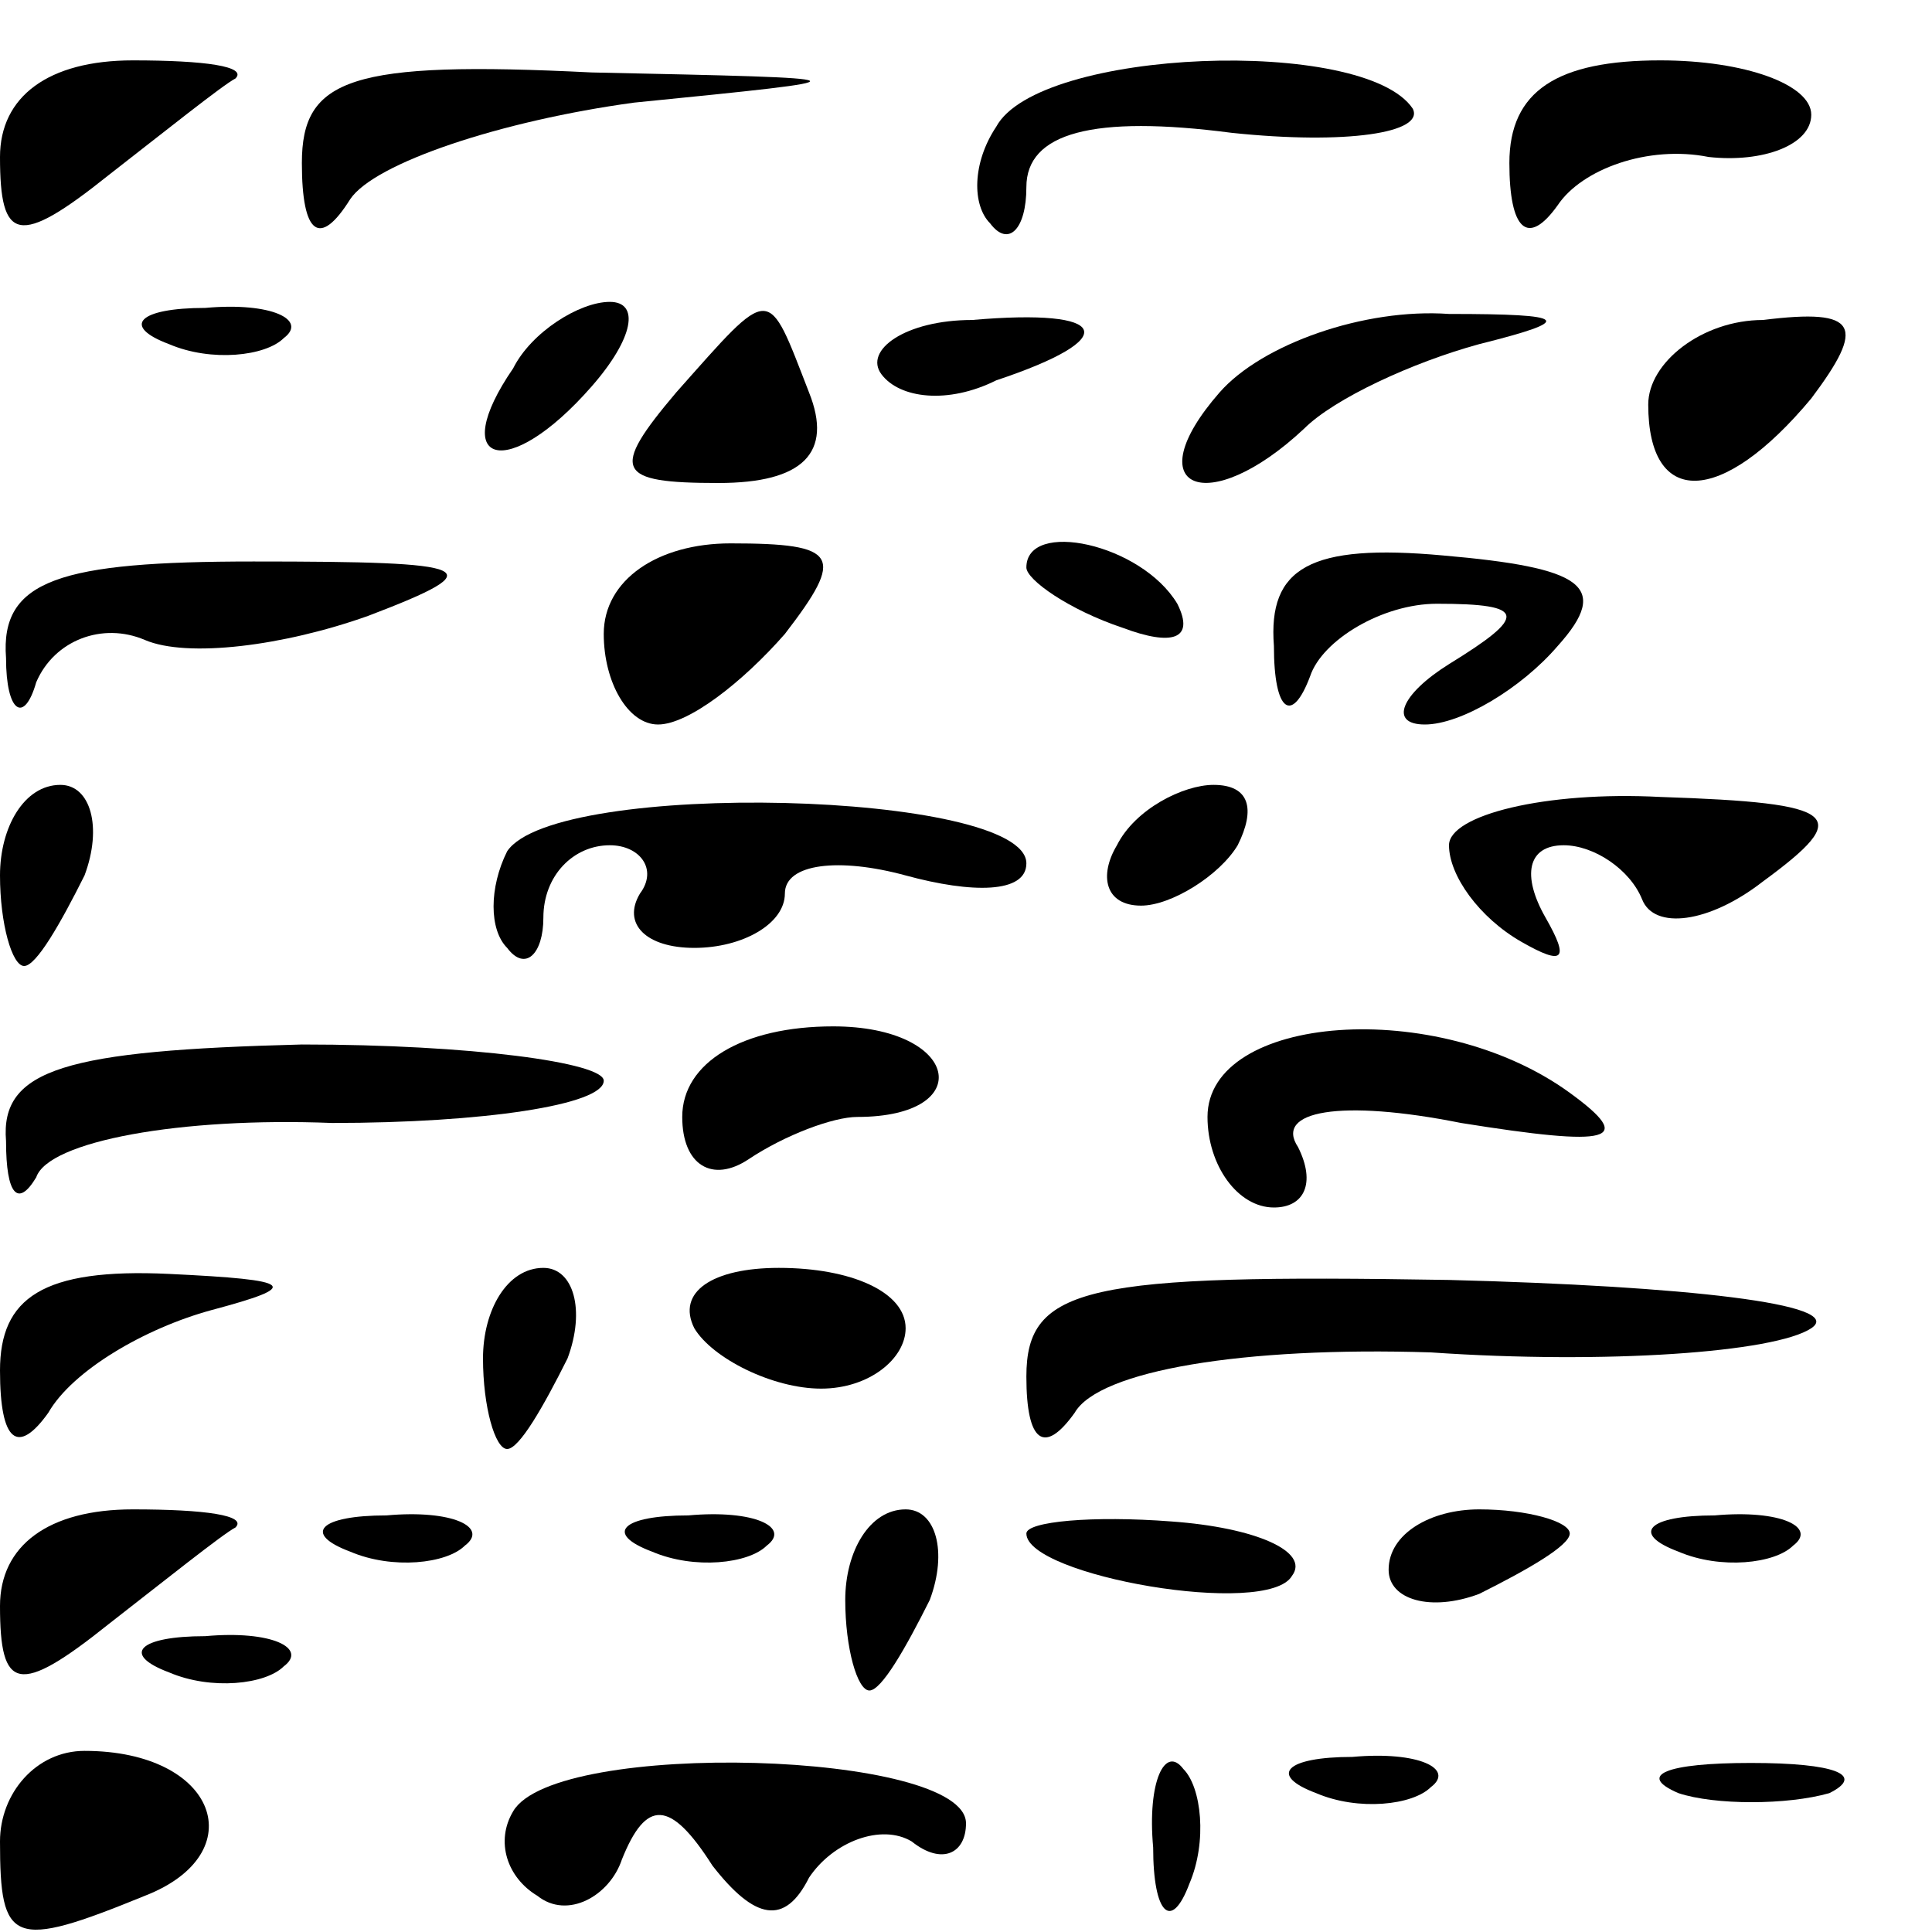 <?xml version="1.0" standalone="no"?>
<!DOCTYPE svg PUBLIC "-//W3C//DTD SVG 20010904//EN"
 "http://www.w3.org/TR/2001/REC-SVG-20010904/DTD/svg10.dtd">
<svg version="1.0" xmlns="http://www.w3.org/2000/svg"
 width="32pt" height="32pt" viewBox="0 0 32 32"
 preserveAspectRatio="xMidYMid meet">
<g transform="translate(0,32) scale(0.1,-0.1)"
fill="#000000" stroke="none">
<path fill="#000000" stroke="none" d="M0 294 c0 -14 3 -15 18 -3 9 7 19 15
21 16 2 2 -5 3 -17 3 -14 0 -22 -6 -22 -16z"/>
<path fill="#000000" stroke="none" d="M50 293 c0 -12 3 -14 8 -6 4 6 25 13
47 16 40 4 40 4 -7 5 -40 2 -48 -1 -48 -15z"/>
<path fill="#000000" stroke="none" d="M165 299 c-4 -6 -4 -13 -1 -16 3 -4 6
-1 6 6 0 9 11 12 34 9 19 -2 32 0 30 4 -8 12 -62 10 -69 -3z"/>
<path fill="#000000" stroke="none" d="M250 293 c0 -11 3 -14 8 -7 4 6 15 10
25 8 9 -1 17 2 17 7 0 5 -11 9 -25 9 -17 0 -25 -5 -25 -17z"/>
<path fill="#000000" stroke="none" d="M28 263 c7 -3 16 -2 19 1 4 3 -2 6 -13
5 -11 0 -14 -3 -6 -6z"/>
<path fill="#000000" stroke="none" d="M85 259 c-11 -16 -1 -19 13 -3 7 8 8
14 3 14 -5 0 -13 -5 -16 -11z"/>
<path fill="#000000" stroke="none" d="M112 255 c-11 -13 -10 -15 7 -15 14 0
19 5 15 15 -7 18 -6 18 -22 0z"/>
<path fill="#000000" stroke="none" d="M146 258 c3 -4 11 -5 19 -1 21 7 19 12
-4 10 -11 0 -18 -5 -15 -9z"/>
<path fill="#000000" stroke="none" d="M202 255 c-14 -16 -2 -21 14 -6 5 5 18
11 29 14 16 4 15 5 -5 5 -14 1 -31 -5 -38 -13z"/>
<path fill="#000000" stroke="none" d="M273 253 c0 -17 12 -17 27 1 9 12 8 15
-8 13 -10 0 -19 -7 -19 -14z"/>
<path fill="#000000" stroke="none" d="M1 211 c0 -9 3 -11 5 -4 3 7 11 10 18
7 7 -3 23 -1 37 4 21 8 18 9 -19 9 -32 0 -42 -3 -41 -16z"/>
<path fill="#000000" stroke="none" d="M100 215 c0 -8 4 -15 9 -15 5 0 14 7
21 15 10 13 9 15 -9 15 -12 0 -21 -6 -21 -15z"/>
<path fill="#000000" stroke="none" d="M170 226 c0 -2 7 -7 16 -10 8 -3 12 -2
9 4 -6 10 -25 14 -25 6z"/>
<path fill="#000000" stroke="none" d="M211 213 c0 -11 3 -13 6 -5 2 6 12 12
21 12 15 0 15 -2 2 -10 -8 -5 -10 -10 -4 -10 6 0 16 6 22 13 9 10 4 13 -19 15
-22 2 -29 -2 -28 -15z"/>
<path fill="#000000" stroke="none" d="M0 175 c0 -8 2 -15 4 -15 2 0 6 7 10
15 3 8 1 15 -4 15 -6 0 -10 -7 -10 -15z"/>
<path fill="#000000" stroke="none" d="M84 179 c-3 -6 -3 -13 0 -16 3 -4 6 -1
6 5 0 7 5 12 11 12 5 0 8 -4 5 -8 -3 -5 1 -9 9 -9 8 0 15 4 15 9 0 5 9 6 20 3
11 -3 20 -3 20 2 0 12 -78 14 -86 2z"/>
<path fill="#000000" stroke="none" d="M185 180 c-3 -5 -2 -10 4 -10 5 0 13 5
16 10 3 6 2 10 -4 10 -5 0 -13 -4 -16 -10z"/>
<path fill="#000000" stroke="none" d="M240 180 c0 -5 5 -12 12 -16 7 -4 8 -3
4 4 -4 7 -3 12 3 12 5 0 11 -4 13 -9 2 -5 11 -4 20 3 15 11 13 13 -17 14 -19
1 -35 -3 -35 -8z"/>
<path fill="#000000" stroke="none" d="M1 131 c0 -9 2 -11 5 -6 2 6 24 10 49
9 25 0 45 3 45 7 0 3 -22 6 -50 6 -39 -1 -50 -4 -49 -16z"/>
<path fill="#000000" stroke="none" d="M113 135 c0 -8 5 -11 11 -7 6 4 14 7
18 7 20 0 17 15 -4 15 -15 0 -25 -6 -25 -15z"/>
<path fill="#000000" stroke="none" d="M200 135 c0 -8 5 -15 11 -15 5 0 7 4 4
10 -4 6 7 8 27 4 25 -4 29 -3 18 5 -22 16 -60 13 -60 -4z"/>
<path fill="#000000" stroke="none" d="M0 93 c0 -12 3 -14 8 -7 4 7 16 14 27
17 15 4 14 5 -7 6 -21 1 -28 -4 -28 -16z"/>
<path fill="#000000" stroke="none" d="M80 95 c0 -8 2 -15 4 -15 2 0 6 7 10
15 3 8 1 15 -4 15 -6 0 -10 -7 -10 -15z"/>
<path fill="#000000" stroke="none" d="M115 100 c3 -5 13 -10 21 -10 8 0 14 5
14 10 0 6 -9 10 -21 10 -11 0 -17 -4 -14 -10z"/>
<path fill="#000000" stroke="none" d="M170 92 c0 -11 3 -13 8 -6 4 7 28 11
59 10 29 -2 57 0 63 4 6 4 -21 7 -60 8 -60 1 -70 -1 -70 -16z"/>
<path fill="#000000" stroke="none" d="M0 54 c0 -14 3 -15 18 -3 9 7 19 15 21
16 2 2 -5 3 -17 3 -14 0 -22 -6 -22 -16z"/>
<path fill="#000000" stroke="none" d="M58 63 c7 -3 16 -2 19 1 4 3 -2 6 -13
5 -11 0 -14 -3 -6 -6z"/>
<path fill="#000000" stroke="none" d="M108 63 c7 -3 16 -2 19 1 4 3 -2 6 -13
5 -11 0 -14 -3 -6 -6z"/>
<path fill="#000000" stroke="none" d="M140 55 c0 -8 2 -15 4 -15 2 0 6 7 10
15 3 8 1 15 -4 15 -6 0 -10 -7 -10 -15z"/>
<path fill="#000000" stroke="none" d="M170 66 c0 -7 40 -14 44 -7 3 4 -6 8
-20 9 -13 1 -24 0 -24 -2z"/>
<path fill="#000000" stroke="none" d="M230 60 c0 -5 7 -7 15 -4 8 4 15 8 15
10 0 2 -7 4 -15 4 -8 0 -15 -4 -15 -10z"/>
<path fill="#000000" stroke="none" d="M278 63 c7 -3 16 -2 19 1 4 3 -2 6 -13
5 -11 0 -14 -3 -6 -6z"/>
<path fill="#000000" stroke="none" d="M28 43 c7 -3 16 -2 19 1 4 3 -2 6 -13
5 -11 0 -14 -3 -6 -6z"/>
<path fill="#000000" stroke="none" d="M0 15 c0 -17 2 -18 24 -9 18 7 12 24
-10 24 -8 0 -14 -7 -14 -15z"/>
<path fill="#000000" stroke="none" d="M85 20 c-3 -5 -1 -11 4 -14 5 -4 12 0
14 6 4 10 8 10 15 -1 7 -9 12 -10 16 -2 4 6 12 9 17 6 5 -4 9 -2 9 3 0 12 -68
14 -75 2z"/>
<path fill="#000000" stroke="none" d="M191 14 c0 -11 3 -14 6 -6 3 7 2 16 -1
19 -3 4 -6 -2 -5 -13z"/>
<path fill="#000000" stroke="none" d="M218 23 c7 -3 16 -2 19 1 4 3 -2 6 -13
5 -11 0 -14 -3 -6 -6z"/>
<path fill="#000000" stroke="none" d="M278 23 c6 -2 18 -2 25 0 6 3 1 5 -13
5 -14 0 -19 -2 -12 -5z"/>
</g>
</svg>
